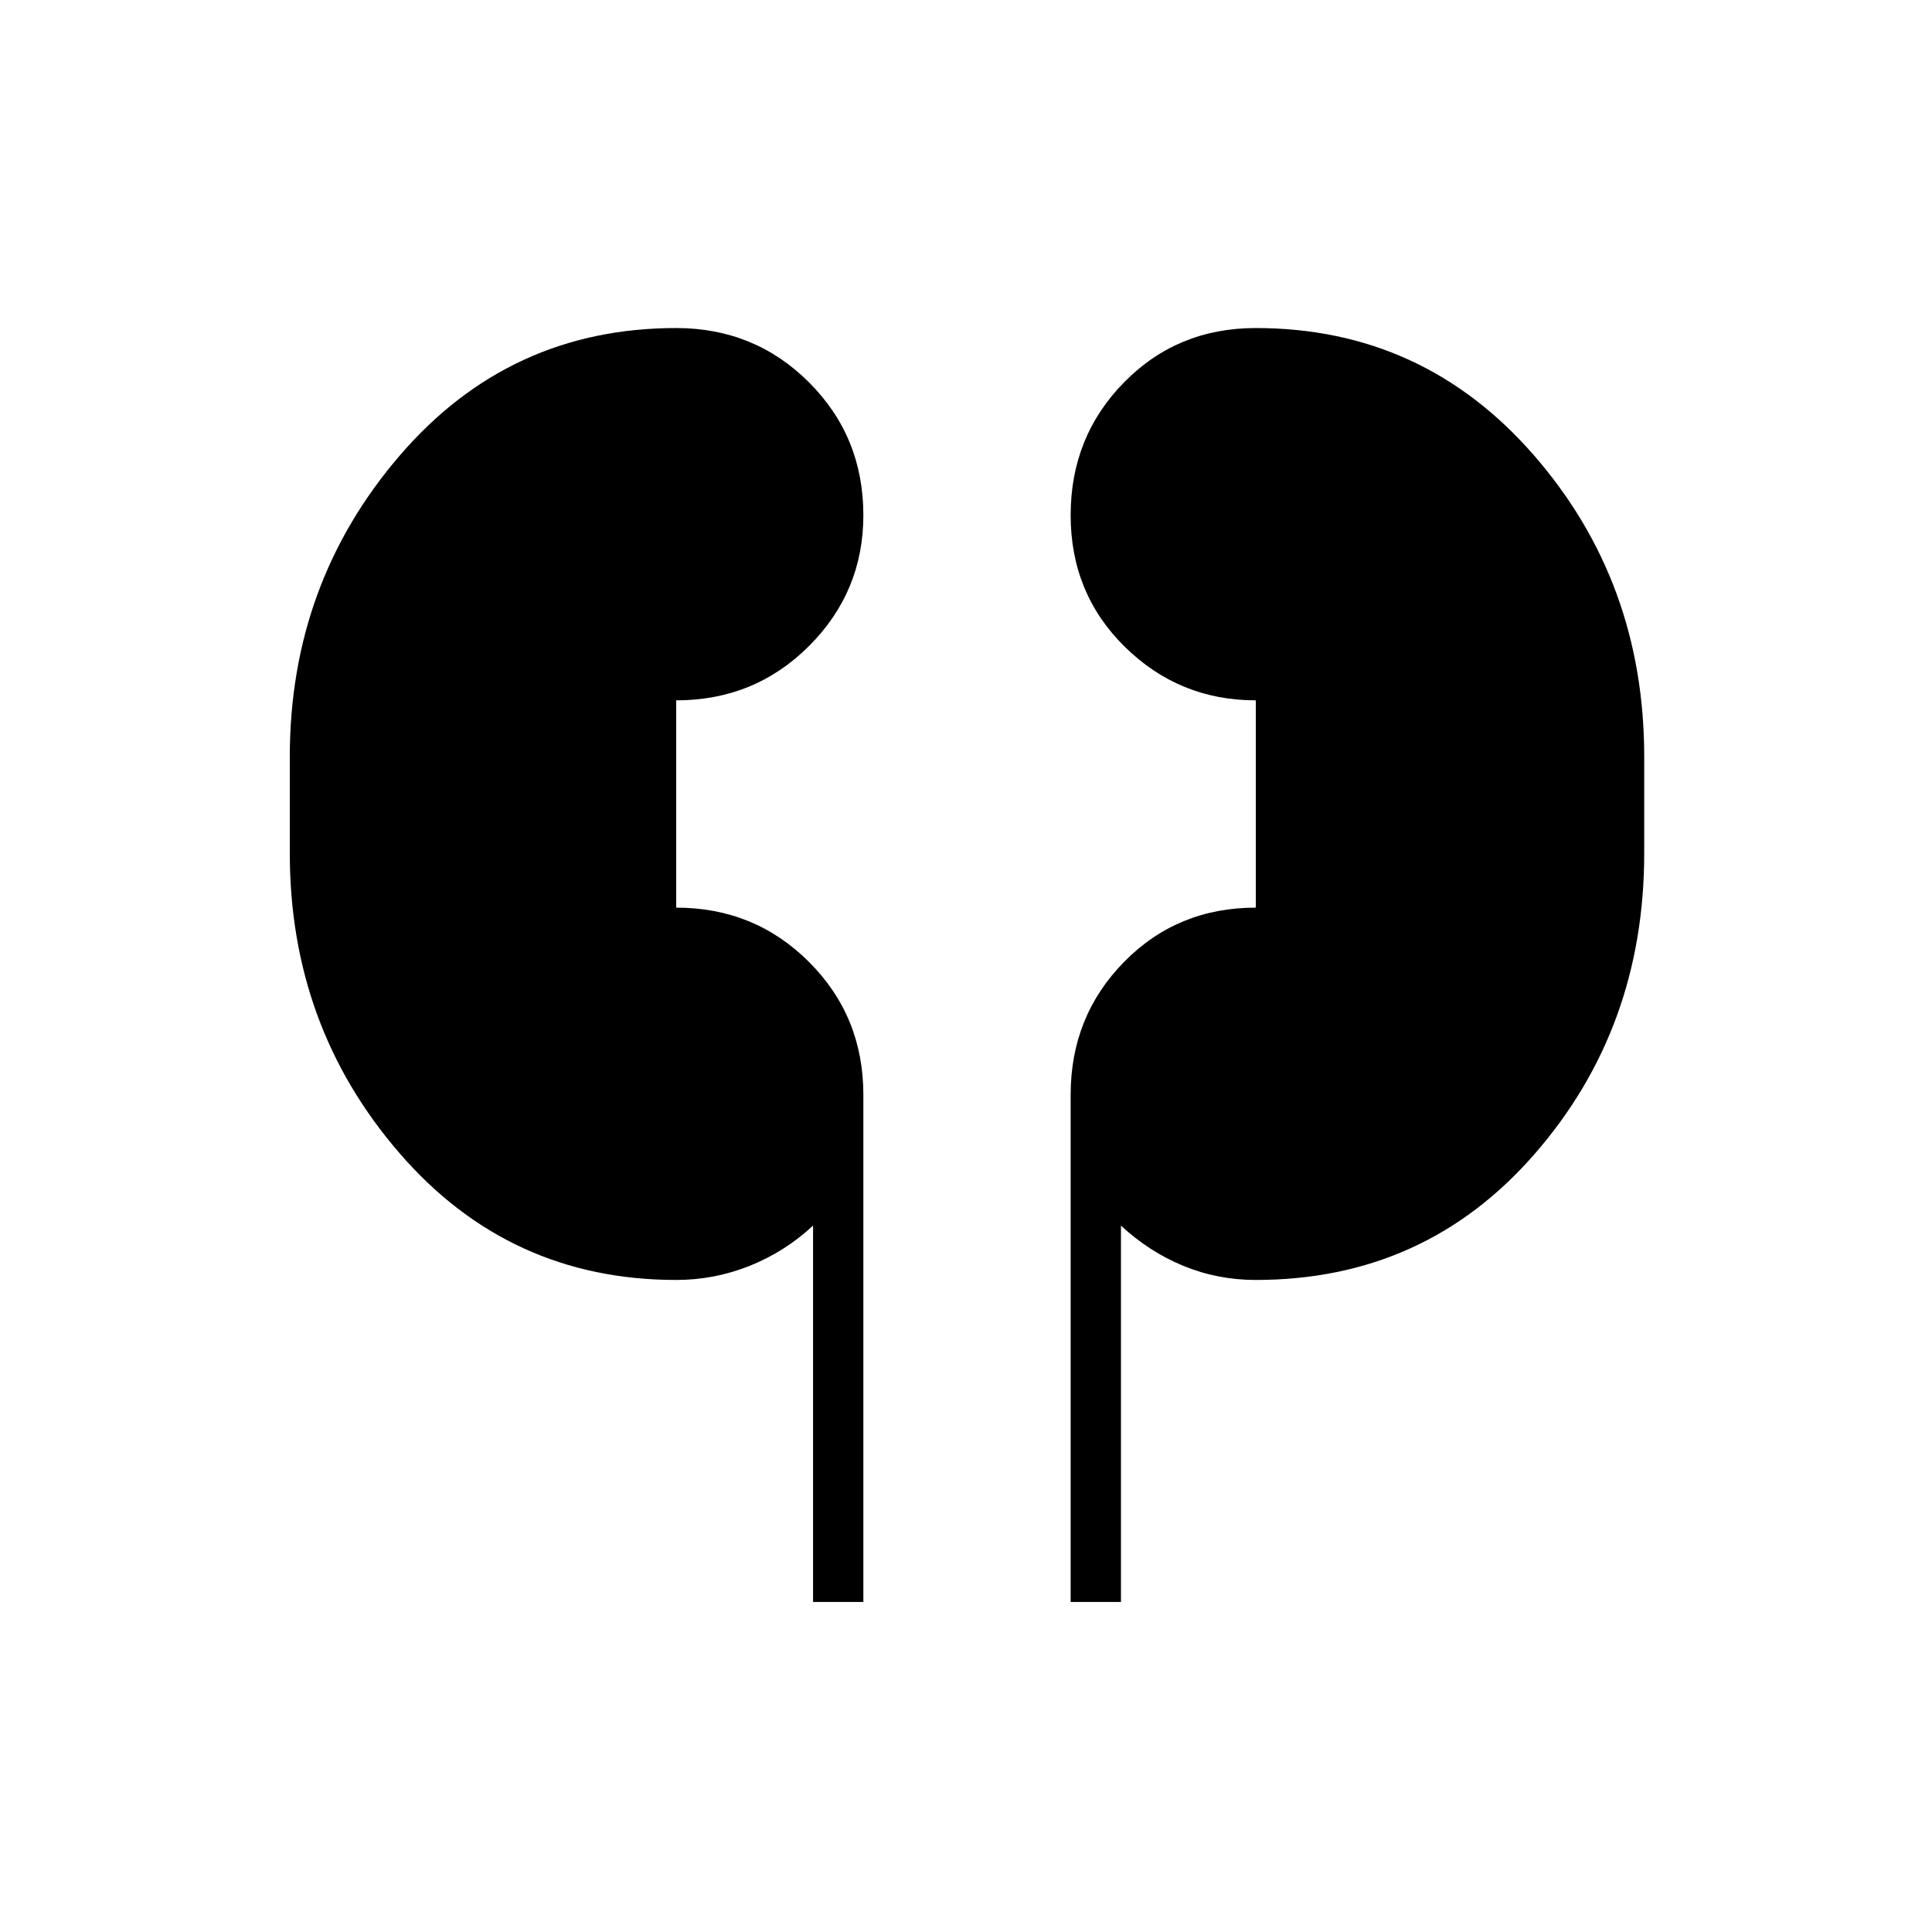 <svg xmlns="http://www.w3.org/2000/svg" height="24" width="24"><path d="M10.1 19.9v-4.675q-.35.325-.788.5-.437.175-.912.175-2.075 0-3.437-1.575Q3.6 12.75 3.6 10.6V9.4q0-2.15 1.363-3.738Q6.325 4.075 8.4 4.075q.975 0 1.65.675.675.675.675 1.65 0 .95-.675 1.625T8.4 8.7v2.575q.975 0 1.65.675.675.675.675 1.65v6.3Zm3.2 0v-6.3q0-.975.663-1.65.662-.675 1.637-.675V8.7q-.95 0-1.625-.663Q13.3 7.375 13.3 6.4t.663-1.65q.662-.675 1.637-.675 2.075 0 3.45 1.575t1.375 3.75v1.2q0 2.175-1.363 3.737Q17.7 15.9 15.6 15.9q-.475 0-.9-.175-.425-.175-.775-.5V19.9Z"/></svg>